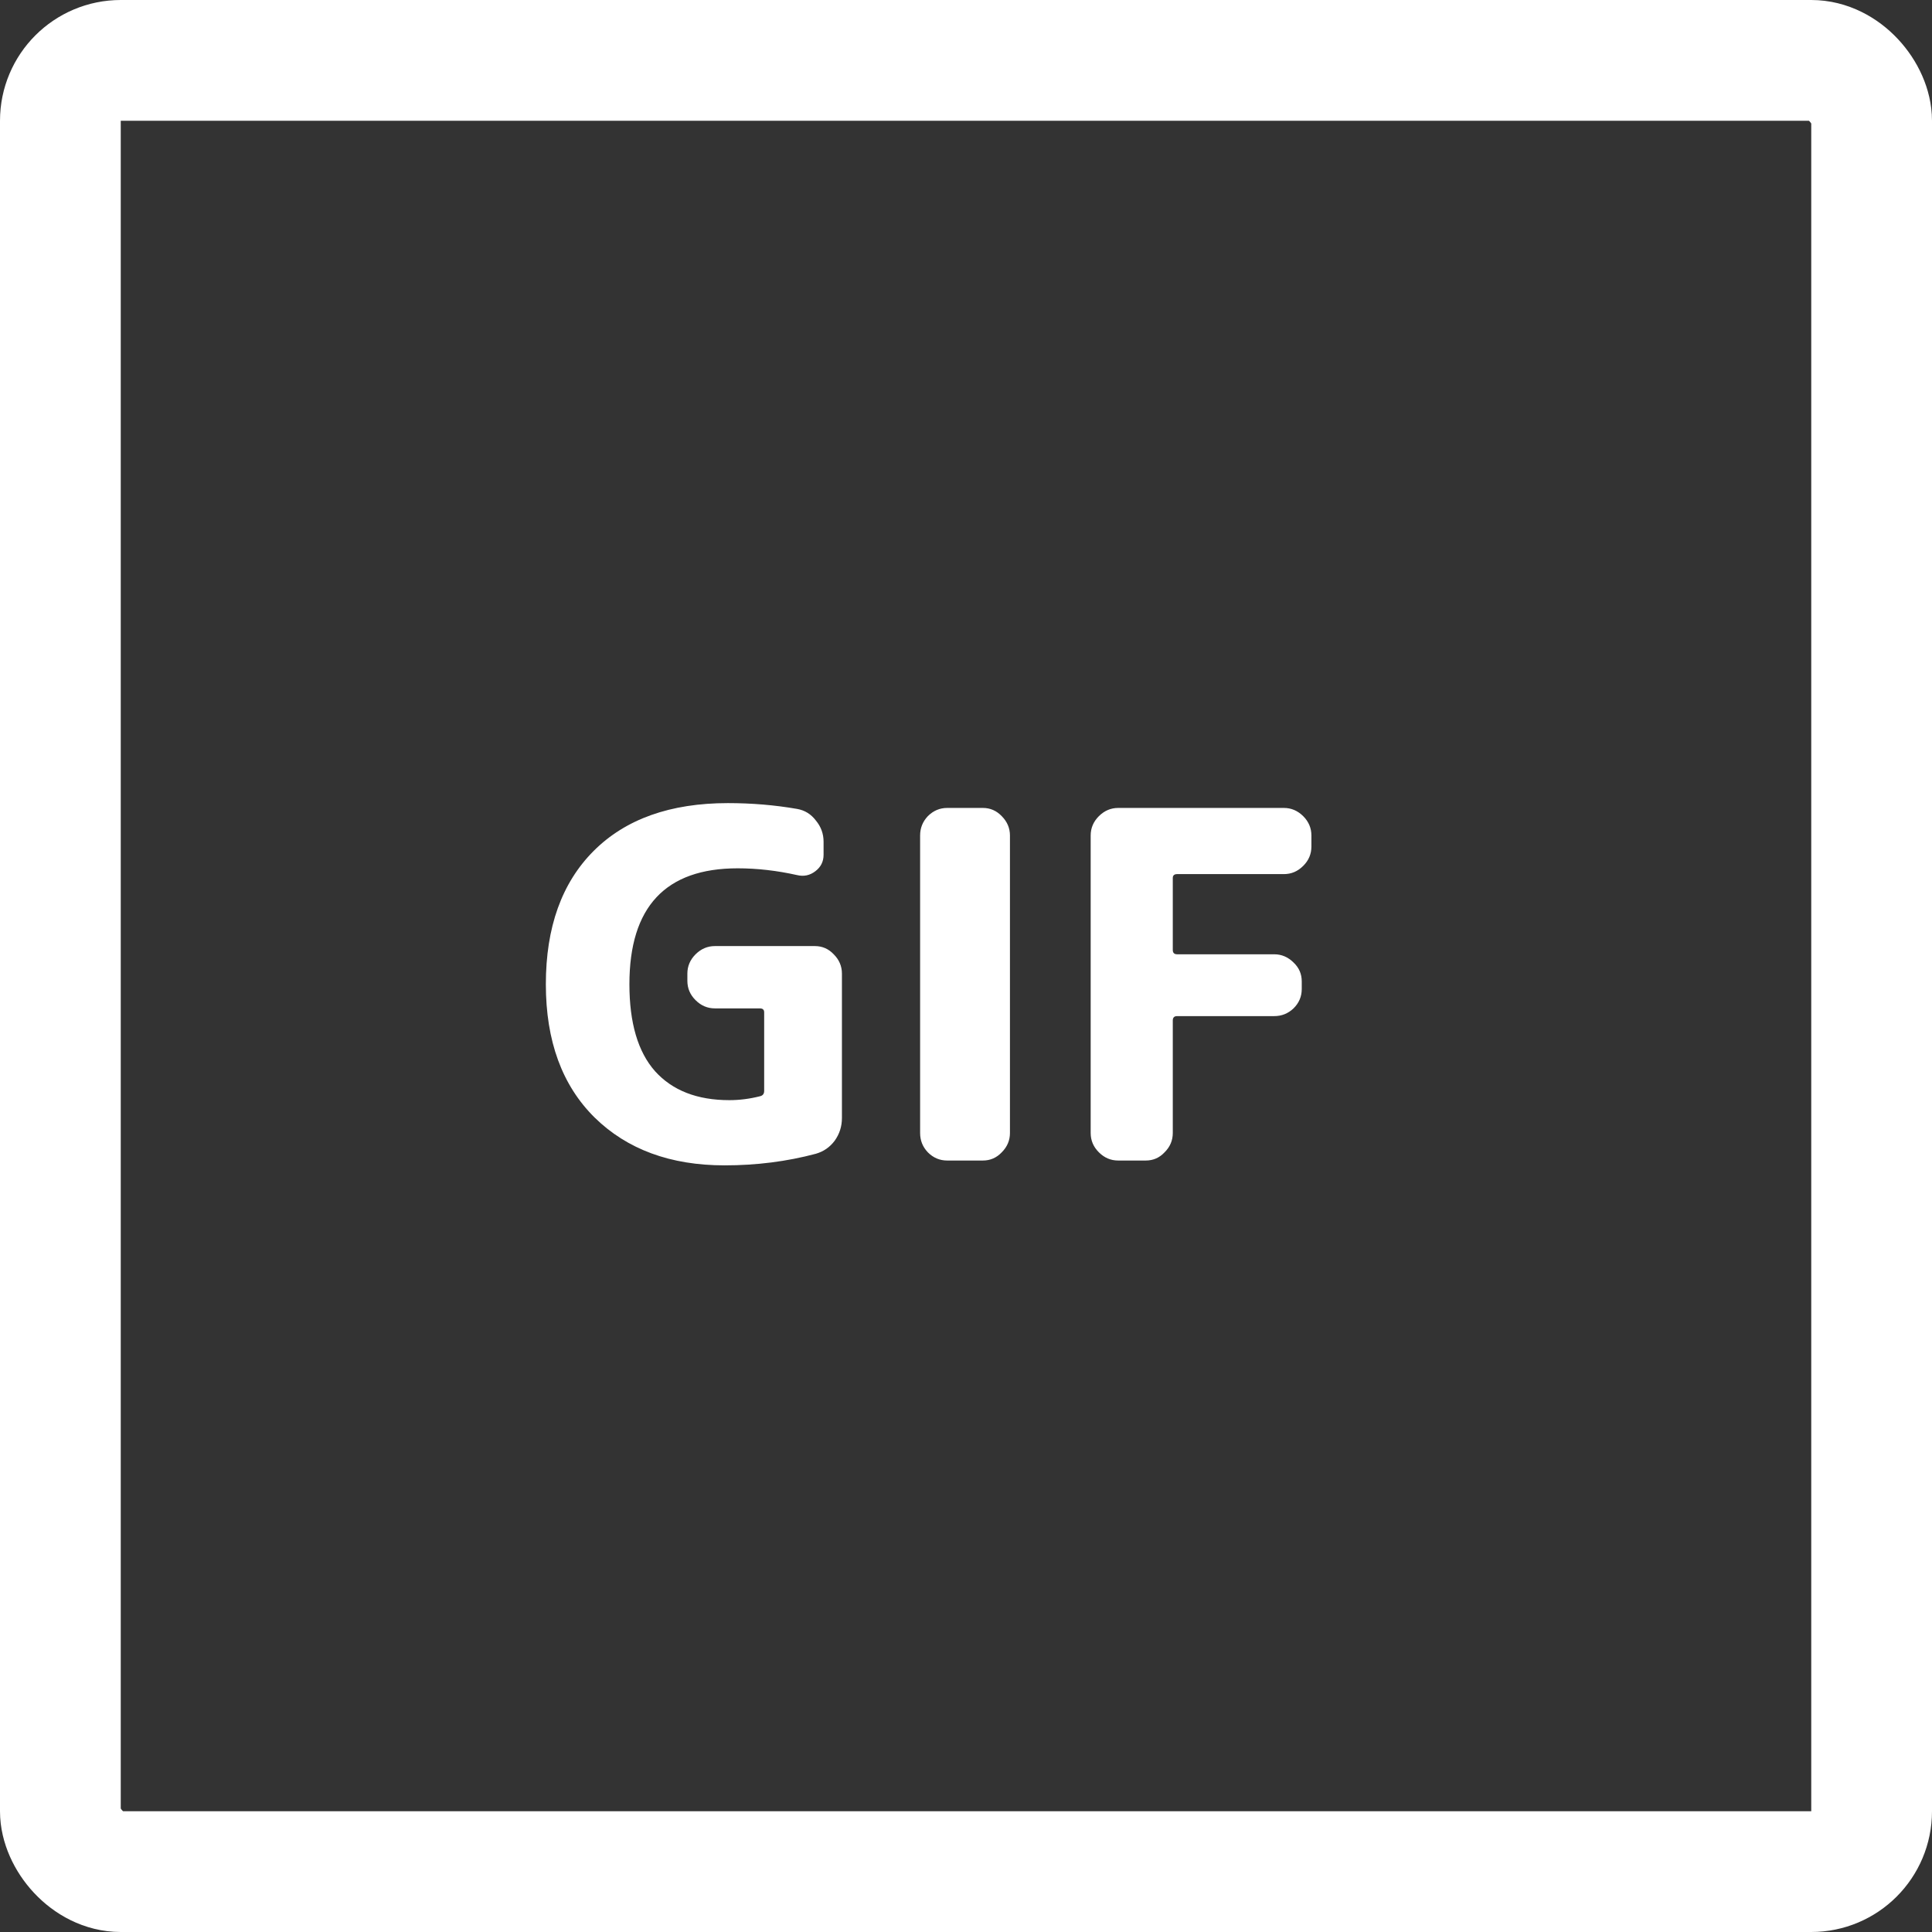 <svg width="32" height="32" viewBox="0 0 32 32" fill="none" xmlns="http://www.w3.org/2000/svg">
<rect x="0" y="0" width="32" height="32" fill="#333333" stroke="none"/>
<rect x="1" y="1" width="30" height="30" rx="1" stroke="white" stroke-width="2"/>
<path d="M12.001 19.302C11.105 19.302 10.388 19.038 9.849 18.51C9.31 17.977 9.041 17.241 9.041 16.302C9.041 15.358 9.305 14.622 9.833 14.094C10.361 13.566 11.102 13.302 12.057 13.302C12.452 13.302 12.833 13.334 13.201 13.398C13.329 13.42 13.433 13.484 13.513 13.59C13.598 13.692 13.641 13.809 13.641 13.942V14.158C13.641 14.27 13.596 14.361 13.505 14.43C13.414 14.5 13.313 14.521 13.201 14.494C12.87 14.42 12.542 14.382 12.217 14.382C11.022 14.382 10.425 15.022 10.425 16.302C10.425 16.942 10.566 17.422 10.849 17.742C11.137 18.062 11.548 18.222 12.081 18.222C12.246 18.222 12.414 18.201 12.585 18.158C12.633 18.148 12.657 18.118 12.657 18.07V16.766C12.657 16.724 12.633 16.702 12.585 16.702H11.841C11.718 16.702 11.612 16.657 11.521 16.566C11.43 16.476 11.385 16.369 11.385 16.246V16.126C11.385 16.004 11.43 15.897 11.521 15.806C11.612 15.716 11.718 15.67 11.841 15.67H13.497C13.62 15.67 13.724 15.716 13.809 15.806C13.9 15.897 13.945 16.004 13.945 16.126V18.518C13.945 18.657 13.905 18.782 13.825 18.894C13.745 19.001 13.641 19.073 13.513 19.11C13.033 19.238 12.529 19.302 12.001 19.302ZM15.688 19.222C15.565 19.222 15.458 19.177 15.368 19.086C15.282 18.996 15.24 18.889 15.24 18.766V13.838C15.24 13.716 15.282 13.609 15.368 13.518C15.458 13.428 15.565 13.382 15.688 13.382H16.28C16.402 13.382 16.506 13.428 16.592 13.518C16.682 13.609 16.728 13.716 16.728 13.838V18.766C16.728 18.889 16.682 18.996 16.592 19.086C16.506 19.177 16.402 19.222 16.28 19.222H15.688ZM18.521 19.222C18.398 19.222 18.292 19.177 18.201 19.086C18.11 18.996 18.065 18.889 18.065 18.766V13.838C18.065 13.716 18.11 13.609 18.201 13.518C18.292 13.428 18.398 13.382 18.521 13.382H21.265C21.388 13.382 21.494 13.428 21.585 13.518C21.676 13.609 21.721 13.716 21.721 13.838V14.022C21.721 14.145 21.676 14.252 21.585 14.342C21.494 14.433 21.388 14.478 21.265 14.478H19.497C19.449 14.478 19.425 14.5 19.425 14.542V15.734C19.425 15.782 19.449 15.806 19.497 15.806H21.105C21.228 15.806 21.334 15.852 21.425 15.942C21.516 16.028 21.561 16.132 21.561 16.254V16.382C21.561 16.505 21.516 16.612 21.425 16.702C21.334 16.788 21.228 16.83 21.105 16.83H19.497C19.449 16.83 19.425 16.854 19.425 16.902V18.766C19.425 18.889 19.38 18.996 19.289 19.086C19.204 19.177 19.1 19.222 18.977 19.222H18.521Z" fill="white"/>
</svg>
